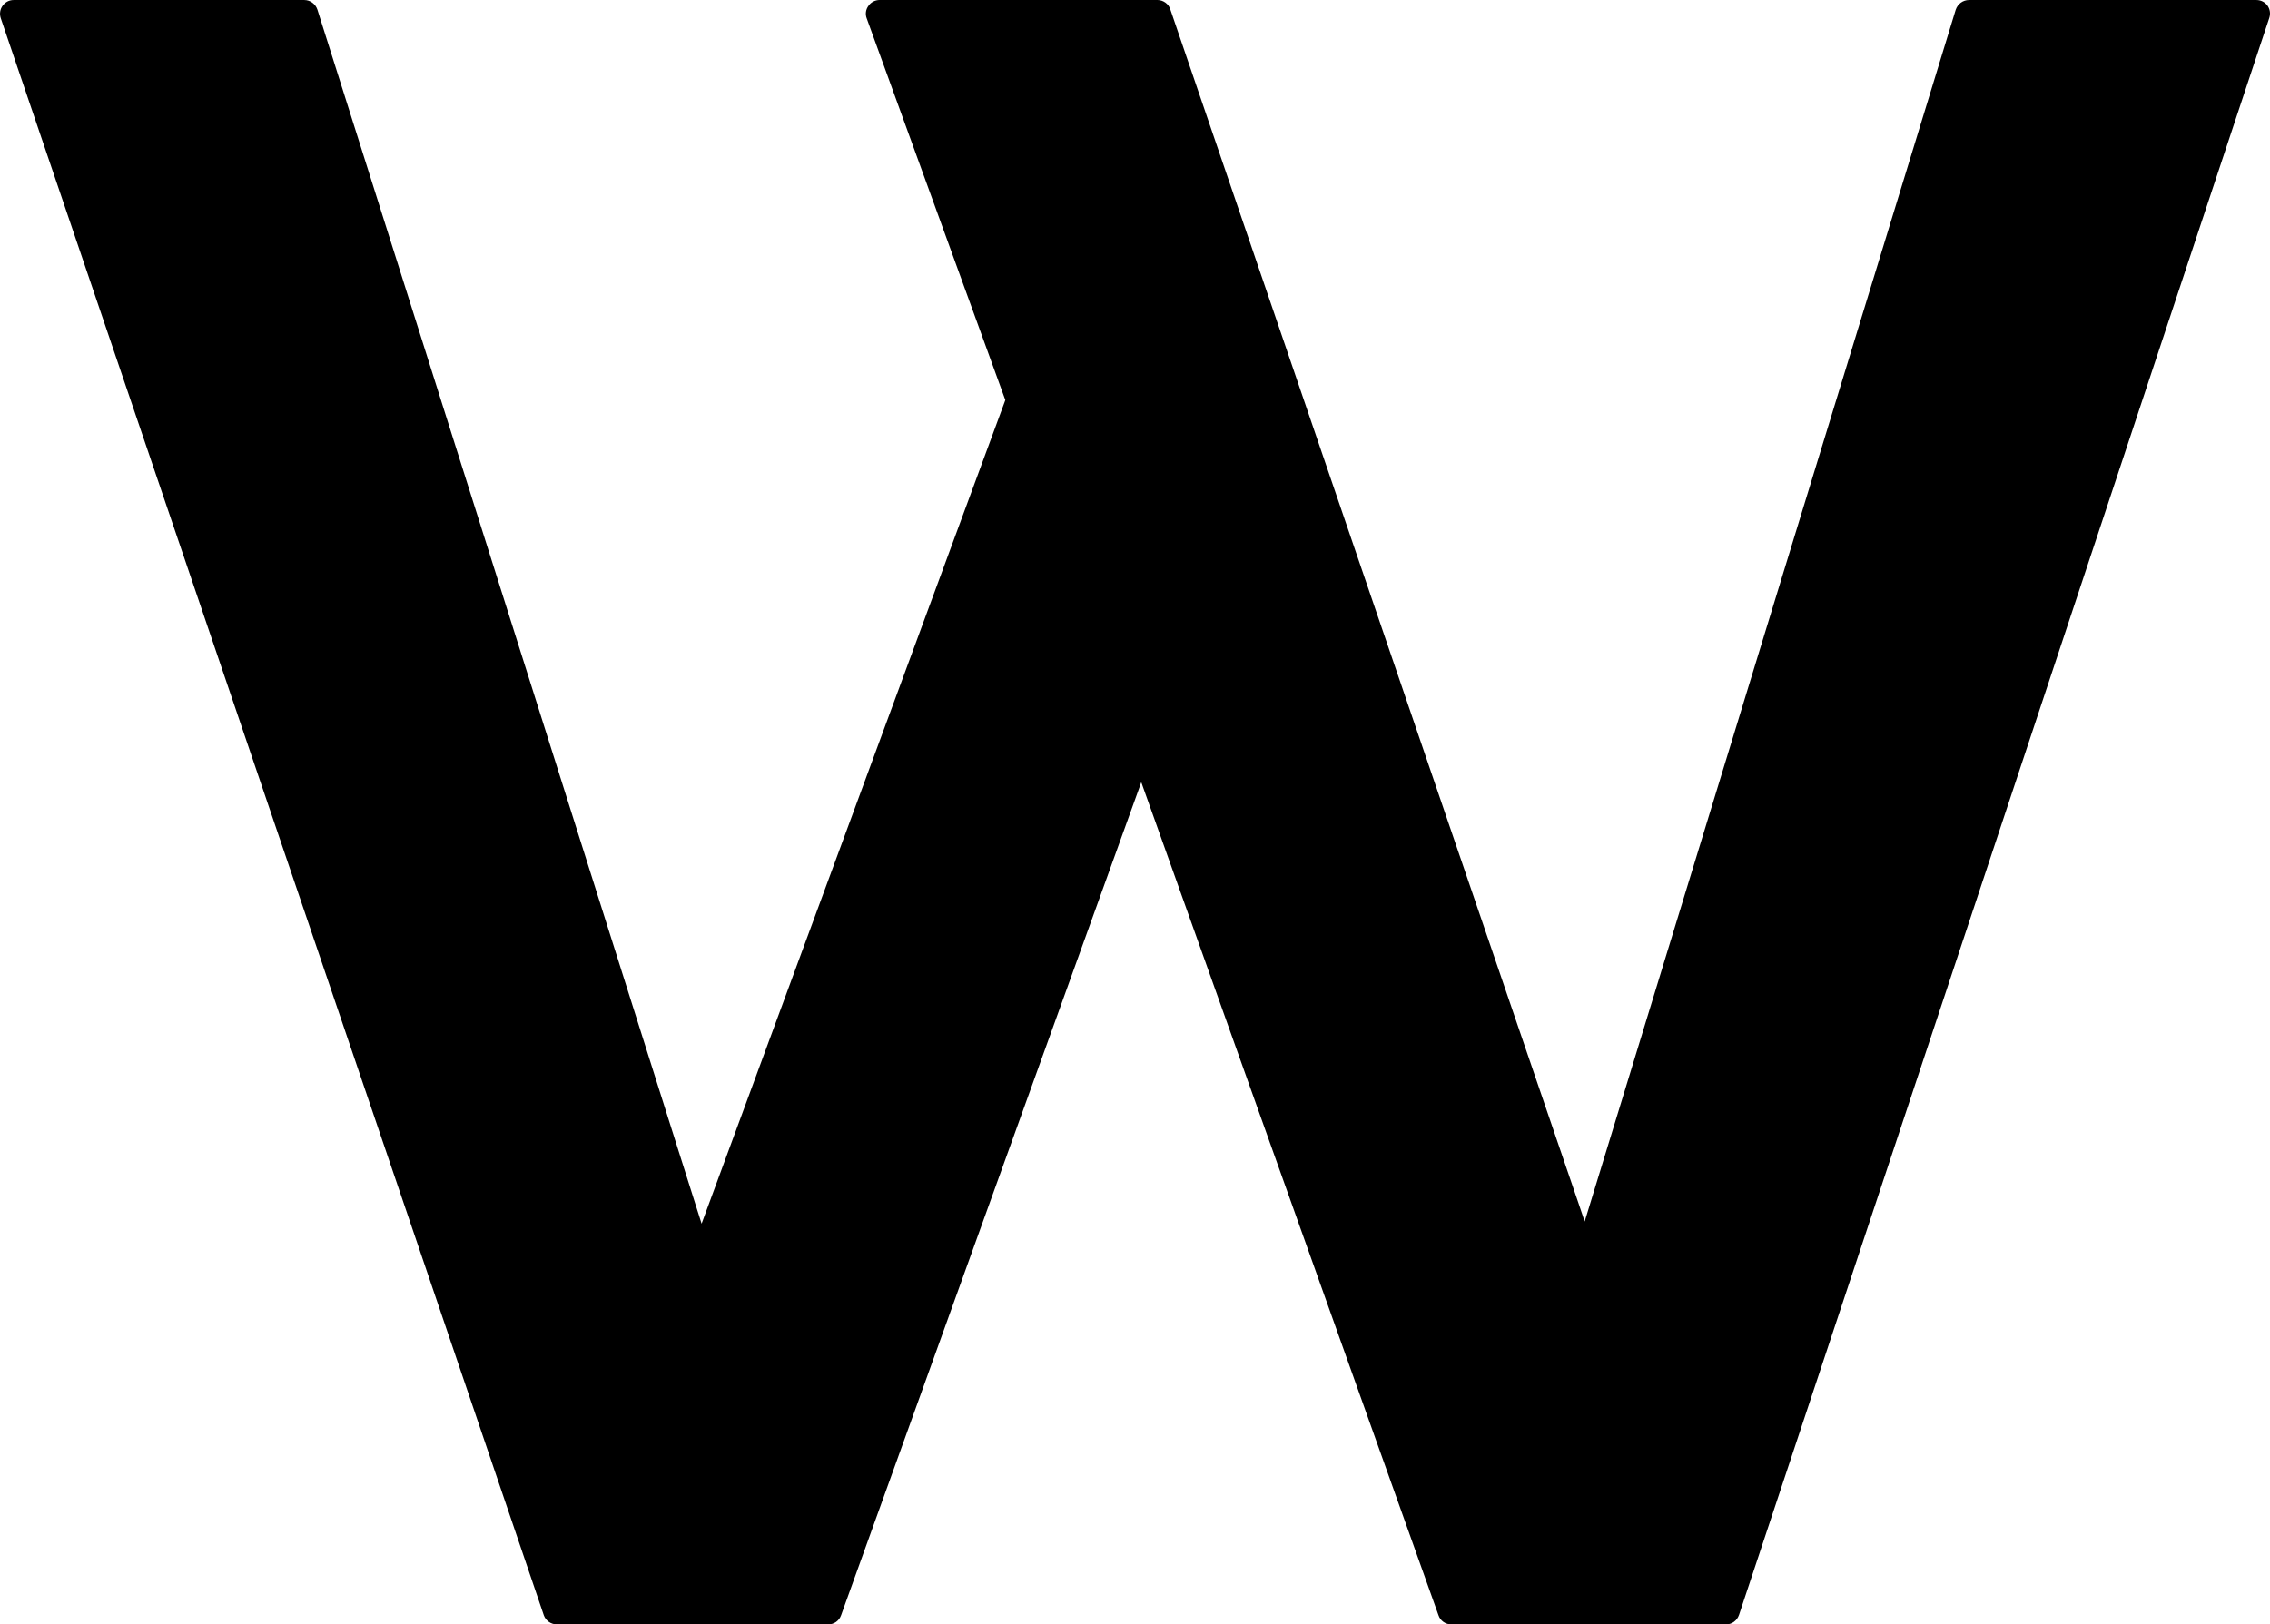 <?xml version="1.0" encoding="UTF-8" standalone="no"?>
<svg
   xmlns:dc="http://purl.org/dc/elements/1.1/"
   xmlns:cc="http://creativecommons.org/ns#"
   xmlns:rdf="http://www.w3.org/1999/02/22-rdf-syntax-ns#"
   xmlns:svg="http://www.w3.org/2000/svg"
   xmlns="http://www.w3.org/2000/svg"
   version="1.1"
   id="svg5455"
   viewBox="0 0 96.777 69.272"
   height="19.55mm"
   width="27.313mm">
  <defs
     id="defs5457" />
  <g
     transform="translate(-91.611,-332.012)"
     id="layer1">
    <g
       transform="translate(57.338,245.527)"
       id="g6004">
      <g
         id="g6006">
        <g
           id="g6008">
          <path
             d="m 131.019,87.253 c 0.062,-0.186 0.031,-0.376 -0.074,-0.527 -0.108,-0.15 -0.284,-0.24 -0.47,-0.24 l -12.258,0 c -0.257,0 -0.486,0.17 -0.567,0.421 l -15.817,51.669 -0.256,-0.757 L 84.164,86.876 C 84.09,86.646 83.86,86.485 83.617,86.485 l -11.843,0 c -0.19,0 -0.374,0.096 -0.475,0.249 -0.116,0.153 -0.144,0.354 -0.076,0.533 l 5.91,16.277 -0.032,0.089 -12.917,35.035 -0.229,-0.721 L 47.804,86.895 C 47.724,86.654 47.5,86.486 47.246,86.486 l -12.392,0 c -0.186,0 -0.351,0.085 -0.467,0.24 -0.112,0.15 -0.143,0.349 -0.084,0.531 l 23.154,68.11 c 0.084,0.233 0.306,0.39 0.558,0.39 l 11.562,0 c 0.254,0 0.468,-0.149 0.555,-0.393 l 12.797,-35.522 12.67,35.522 c 0.078,0.238 0.298,0.393 0.549,0.393 l 11.712,0 c 0.251,0 0.47,-0.162 0.554,-0.409 l 22.605,-68.095 z"
             id="path6010" />
        </g>
      </g>
    </g>
  </g>
</svg>
